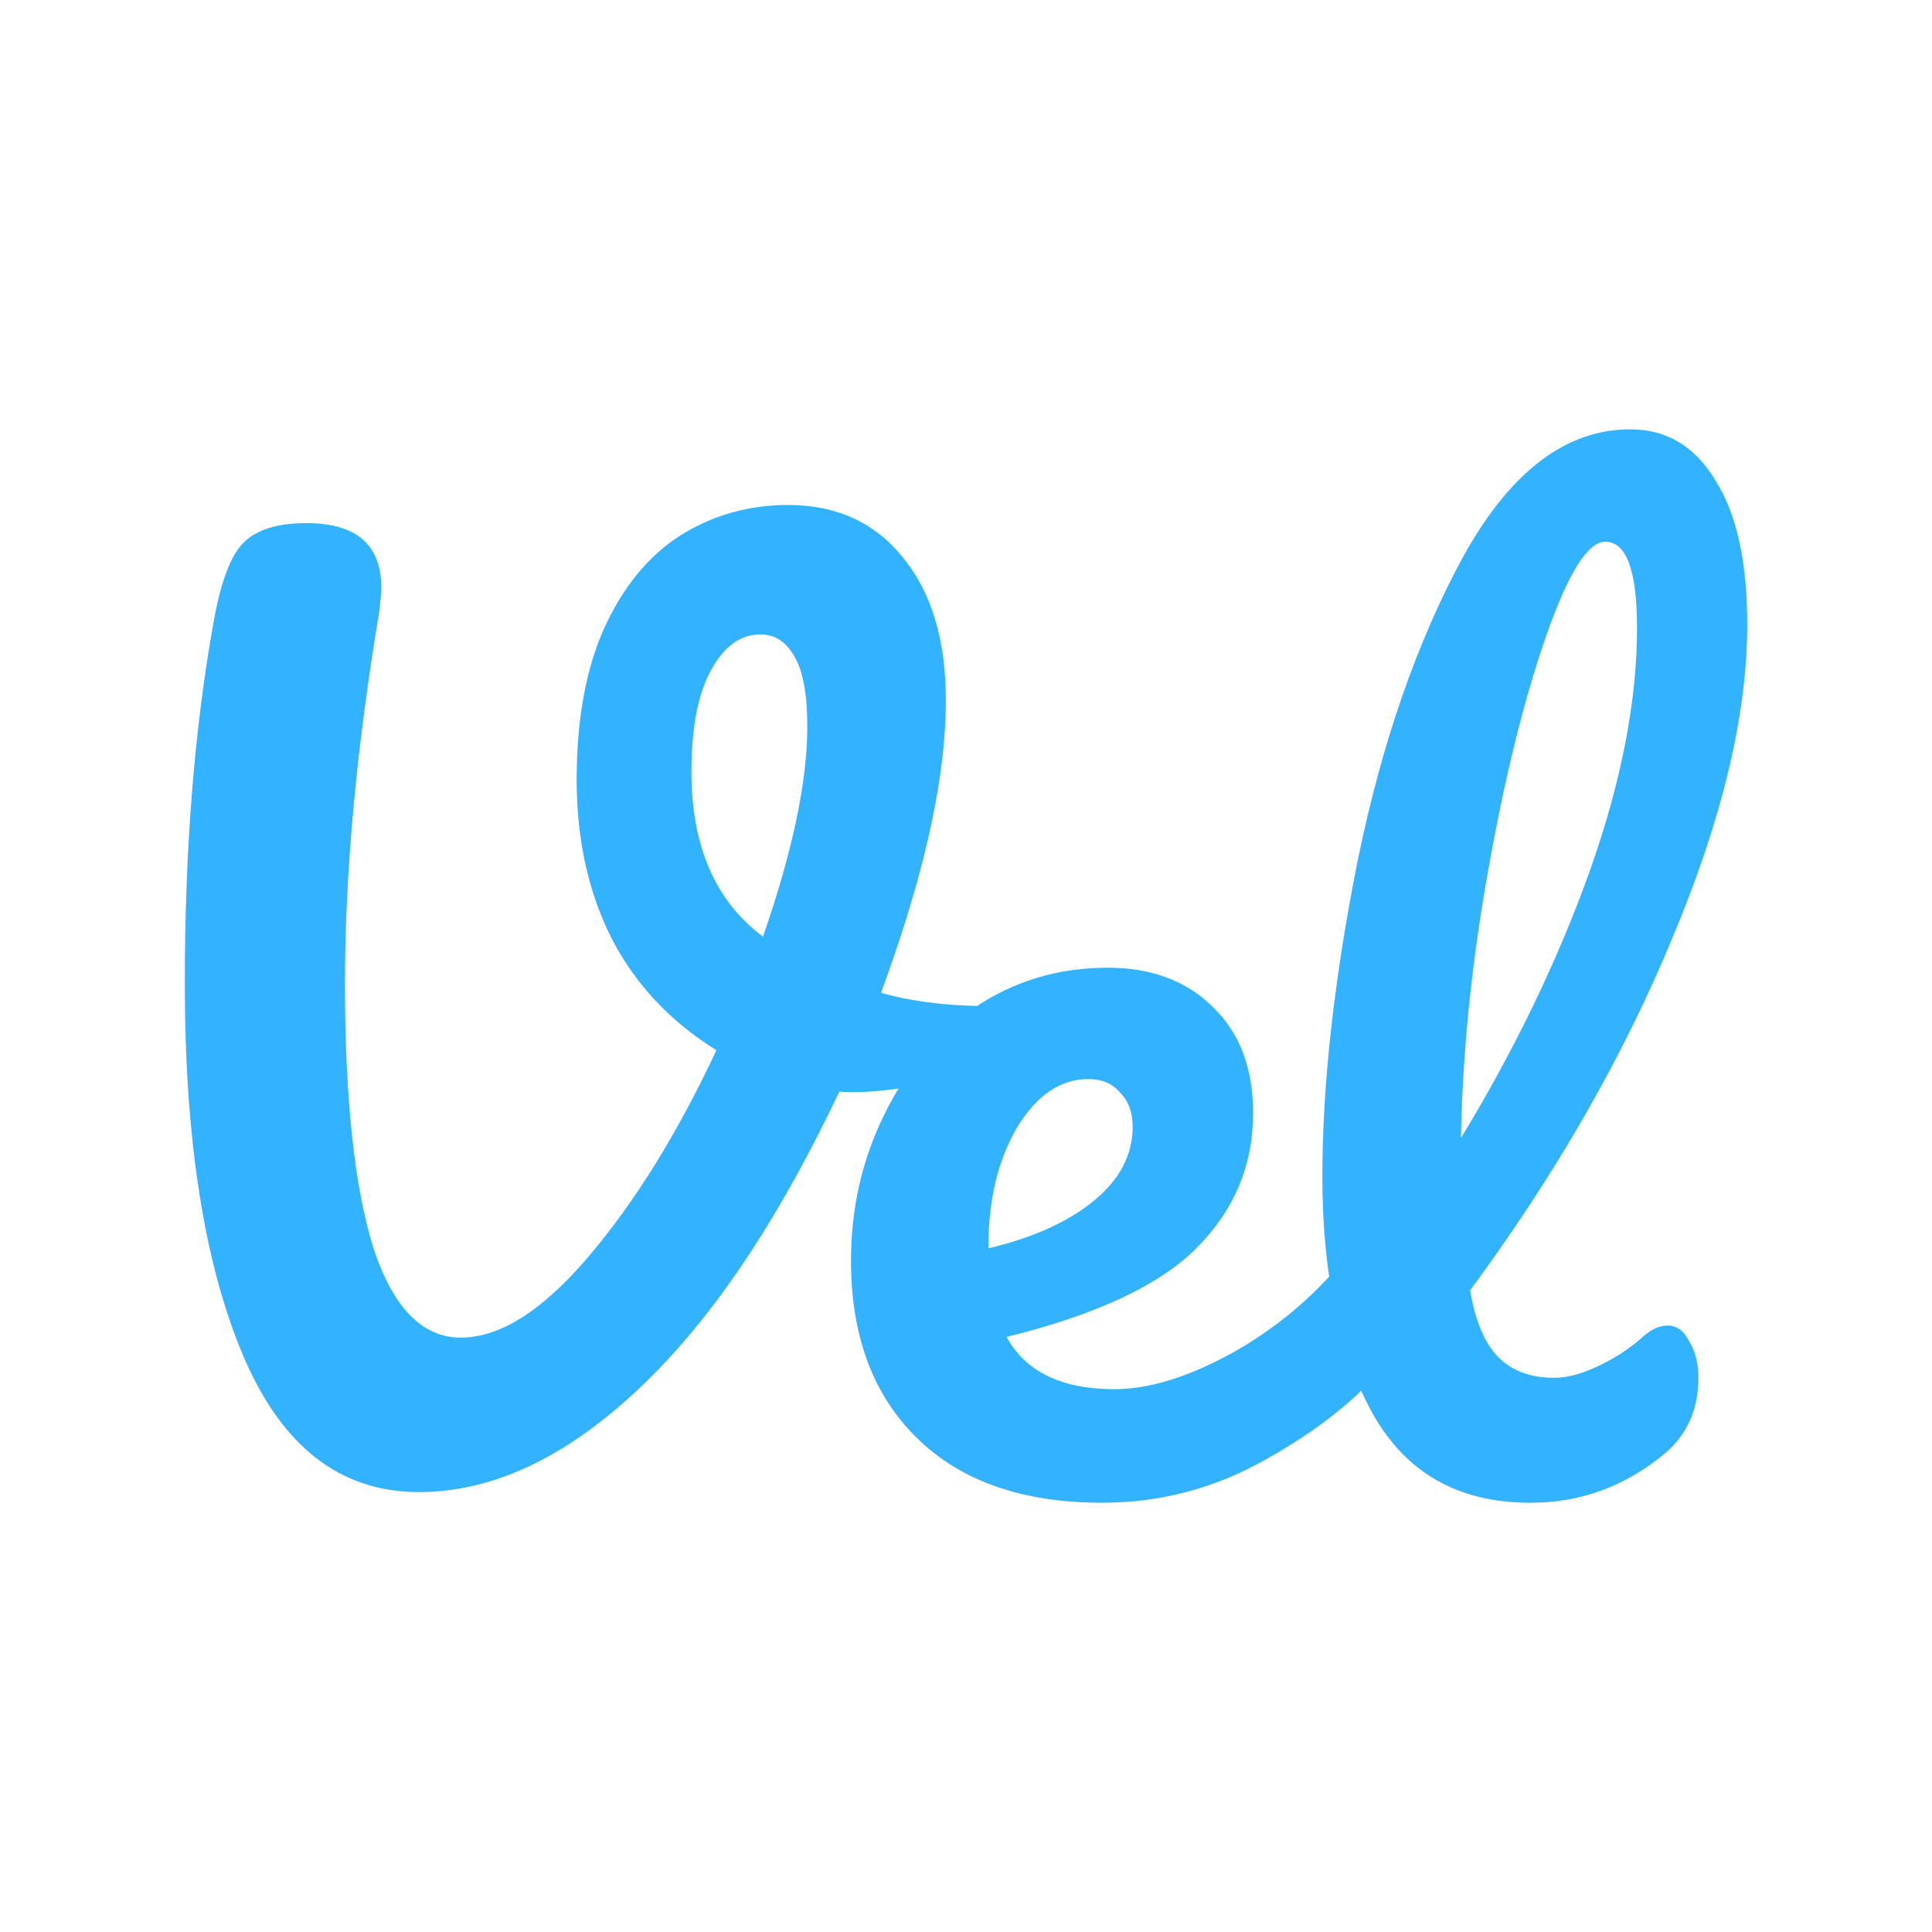 <?xml version="1.0" encoding="UTF-8" standalone="no"?>
<!-- Created with Inkscape (http://www.inkscape.org/) -->

<svg
   width="60mm"
   height="60mm"
   viewBox="0 0 60 60"
   version="1.1"
   id="svg5"
   xmlns="http://www.w3.org/2000/svg"
   xmlns:svg="http://www.w3.org/2000/svg">
  <defs
     id="defs2" />
  <g
     id="layer1"
     transform="translate(-41.937,-16.01)">
    <g
       id="g436"
       transform="translate(4.624,-5.046)"
       style="fill:#33b2ff;fill-opacity:1;stroke:none;stroke-width:1;stroke-dasharray:none;stroke-opacity:0.201">
      <g
         aria-label="V"
         id="text186"
         style="font-size:35.278px;font-family:Pacifico;-inkscape-font-specification:'Pacifico, Normal';fill:#33b2ff;fill-opacity:1;stroke:none;stroke-width:1;stroke-dasharray:none;stroke-opacity:0.201;stop-color:#000000"
         transform="translate(9.608,8.548)">
        <path
           d="m 53.774,46.407 c -1.67,3.504 -3.597,6.654 -5.972,8.982 -2.352,2.305 -4.715,3.457 -7.091,3.457 -2.446,0 -4.269,-1.423 -5.468,-4.269 -1.199,-2.846 -1.799,-6.691 -1.799,-11.536 0,-4.139 0.294,-7.855 0.882,-11.148 0.212,-1.223 0.506,-2.046 0.882,-2.469 0.4,-0.447 1.07,-0.67 2.011,-0.67 1.552,0 2.328,0.67 2.328,2.011 0,0.141 -0.024,0.4 -0.071,0.776 -0.706,4.233 -1.058,8.067 -1.058,11.501 0,3.598 0.294,6.338 0.882,8.22 0.611,1.858 1.517,2.787 2.716,2.787 1.223,0 2.552,-0.847 3.986,-2.54 1.435,-1.693 2.752,-3.822 3.951,-6.385 -1.435,-0.894 -2.516,-2.046 -3.246,-3.457 -0.729,-1.435 -1.094,-3.081 -1.094,-4.939 0,-1.858 0.282,-3.422 0.847,-4.692 0.588,-1.294 1.376,-2.258 2.364,-2.893 1.011,-0.635 2.128,-0.952 3.351,-0.952 1.505,0 2.693,0.541 3.563,1.623 0.894,1.082 1.341,2.564 1.341,4.445 0,2.705 -0.837,5.882 -2.013,9.08 0.99,0.292 2.29,0.429 3.447,0.412 0.444,-0.006 0.876,-0.146 1.317,-0.197 0.418,-0.048 1.003,-0.436 1.257,-0.101 0.198,0.262 -0.154,0.656 -0.343,0.925 -0.196,0.279 -0.492,0.479 -0.78,0.66 -0.44,0.278 -1.268,0.614 -1.945,0.795 -1.38,0.369 -3.332,0.682 -4.247,0.574 z m -4.596,-9.927 c 0,2.305 0.741,4.01 2.222,5.115 0.917,-2.634 1.376,-4.81 1.376,-6.526 0,-0.988 -0.129,-1.705 -0.388,-2.152 -0.259,-0.47 -0.611,-0.706 -1.058,-0.706 -0.635,0 -1.152,0.376 -1.552,1.129 -0.4,0.729 -0.6,1.776 -0.6,3.14 z"
           id="path447"
           style="fill:#33b2ff;fill-opacity:1;stroke:none;stroke-width:1;stroke-dasharray:none;stroke-opacity:0.201" />
      </g>
      <g
         aria-label="el"
         id="text240"
         style="font-size:35.278px;font-family:Pacifico;-inkscape-font-specification:'Pacifico, Normal';display:inline;fill:#33b2ff;fill-opacity:1;stroke:none;stroke-width:1;stroke-dasharray:none;stroke-opacity:0.201;stop-color:#000000"
         transform="translate(11.678,8.009)">
        <path
           d="m 68.325,51.673 q 0.459,0 0.706,0.423 0.282,0.423 0.282,1.164 0,1.411 -0.67,2.187 -1.305,1.587 -3.704,2.928 -2.364,1.341 -5.08,1.341 -3.704,0 -5.75,-2.011 -2.046,-2.011 -2.046,-5.503 0,-2.434 1.023,-4.516 1.023,-2.117 2.822,-3.351 1.834,-1.235 4.127,-1.235 2.046,0 3.281,1.235 1.235,1.199 1.235,3.281 0,2.434 -1.764,4.198 -1.729,1.729 -5.891,2.752 0.882,1.623 3.351,1.623 1.587,0 3.598,-1.094 2.046,-1.129 3.528,-2.928 0.423,-0.494 0.952,-0.494 z m -8.89,-5.115 q -1.305,0 -2.222,1.517 -0.882,1.517 -0.882,3.669 v 0.071 q 2.081,-0.494 3.281,-1.482 1.199,-0.988 1.199,-2.293 0,-0.67 -0.388,-1.058 -0.353,-0.423 -0.988,-0.423 z"
           id="path450"
           style="fill:#33b2ff;fill-opacity:1;stroke:none;stroke-width:1;stroke-dasharray:none;stroke-opacity:0.201" />
        <path
           d="m 76.651,54.566 q 0.388,-0.353 0.776,-0.353 0.423,0 0.67,0.494 0.282,0.459 0.282,1.129 0,1.482 -1.058,2.364 -1.834,1.517 -4.163,1.517 -3.351,0 -4.904,-2.787 -1.552,-2.822 -1.552,-7.338 0,-4.304 1.094,-9.807 1.129,-5.503 3.281,-9.454 2.187,-3.951 5.186,-3.951 1.693,0 2.646,1.587 0.988,1.552 0.988,4.48 0,4.198 -2.328,9.737 -2.293,5.539 -6.279,10.936 0.247,1.446 0.882,2.081 0.635,0.635 1.729,0.635 0.6,0 1.341,-0.353 0.776,-0.353 1.411,-0.917 z M 75.486,29.871 q -0.811,0 -1.834,2.928 -1.023,2.928 -1.799,7.267 -0.776,4.339 -0.847,8.326 2.505,-4.127 3.986,-8.255 1.482,-4.163 1.482,-7.585 0,-2.681 -0.988,-2.681 z"
           id="path452"
           style="fill:#33b2ff;fill-opacity:1;stroke:none;stroke-width:1;stroke-dasharray:none;stroke-opacity:0.201" />
      </g>
    </g>
  </g>
</svg>
